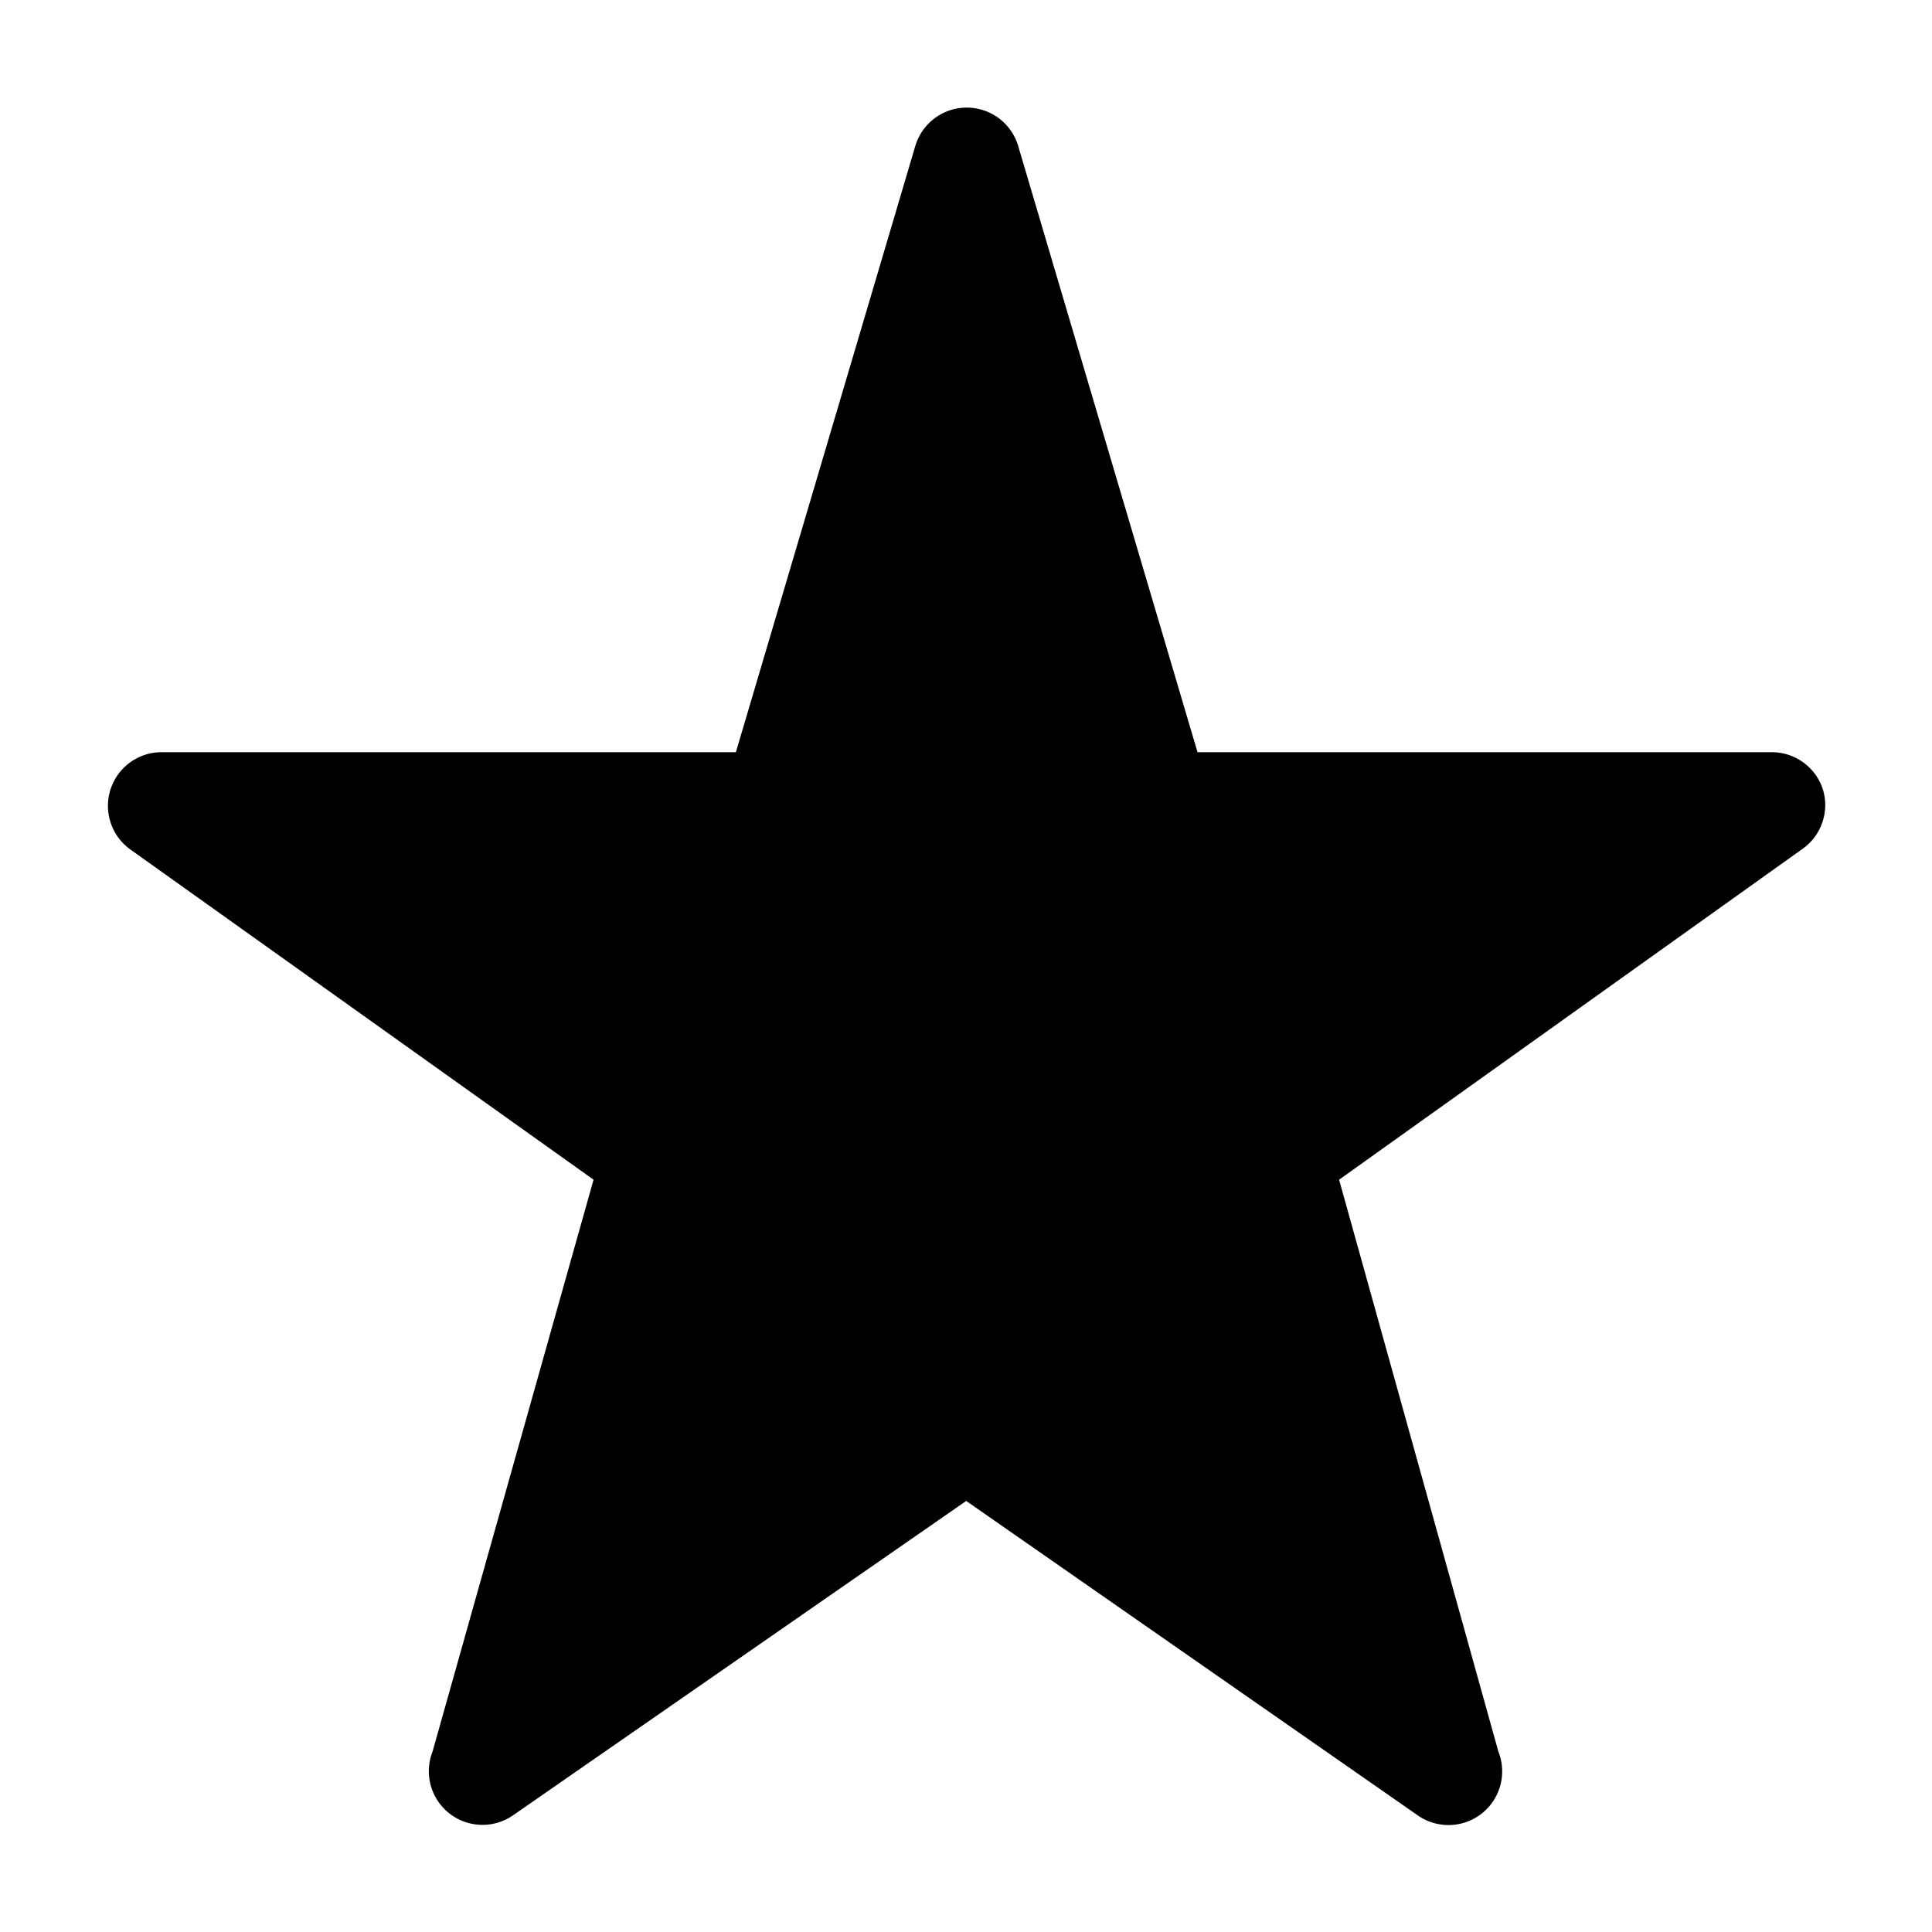<svg xmlns="http://www.w3.org/2000/svg" viewBox="3 3 18 18" aria-hidden="true" focusable="false">
<path d="M19.985,10.36a0.5,0.5,0,0,0-.477-0.352H14.157L12.488,4.366a0.5,0.5,0,0,0-.962,0l-1.67,5.642H4.5a0.5,0.5,0,0,0-.279.911L8.53,13.991l-1.5,5.328a0.5,0.5,0,0,0,.741.6l4.231-2.935,4.215,2.935a0.5,0.5,0,0,0,.743-0.6l-1.484-5.328,4.306-3.074A0.5,0.5,0,0,0,19.985,10.36Z"></path>
</svg>